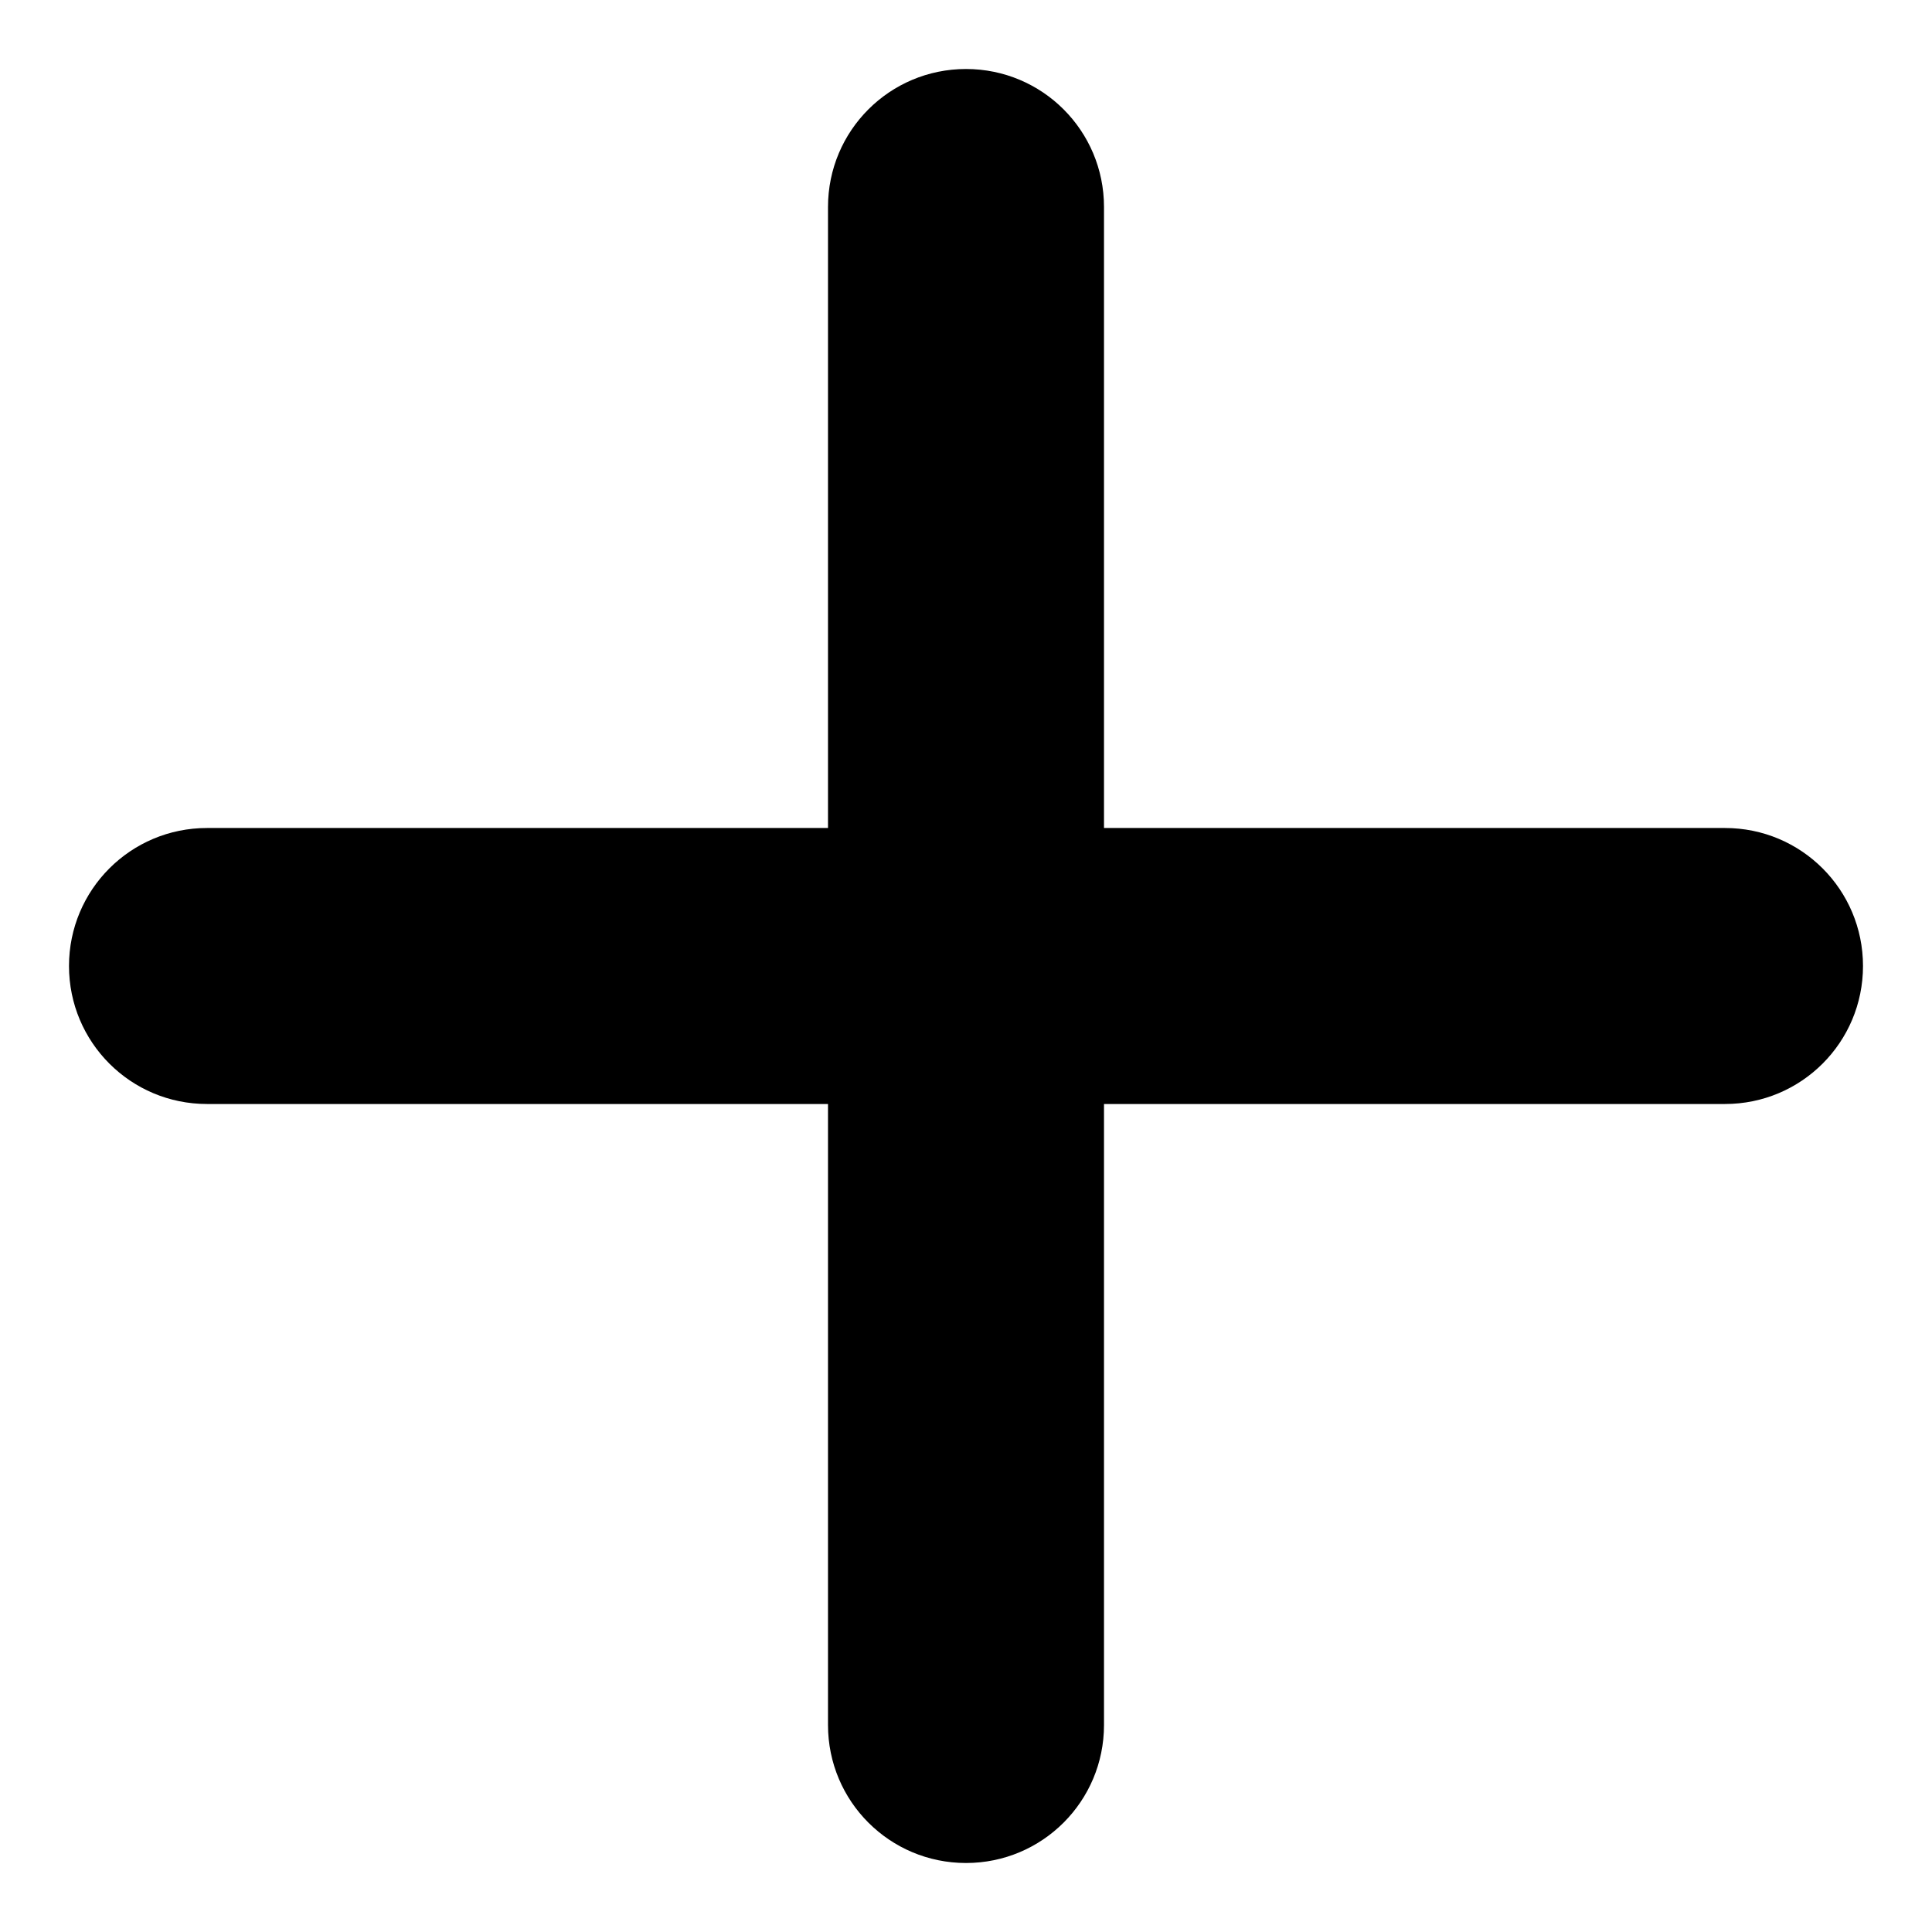 <svg width="14" height="14" viewBox="0 0 14 14" xmlns="http://www.w3.org/2000/svg">
<path d="M8 1.5C8 0.947 7.553 0.5 7 0.5C6.447 0.5 6 0.947 6 1.5V6H1.5C0.947 6 0.5 6.447 0.5 7C0.5 7.553 0.947 8 1.5 8H6V12.5C6 13.053 6.447 13.5 7 13.5C7.553 13.5 8 13.053 8 12.5V8H12.5C13.053 8 13.5 7.553 13.5 7C13.5 6.447 13.053 6 12.5 6H8V1.5Z" />
</svg>
